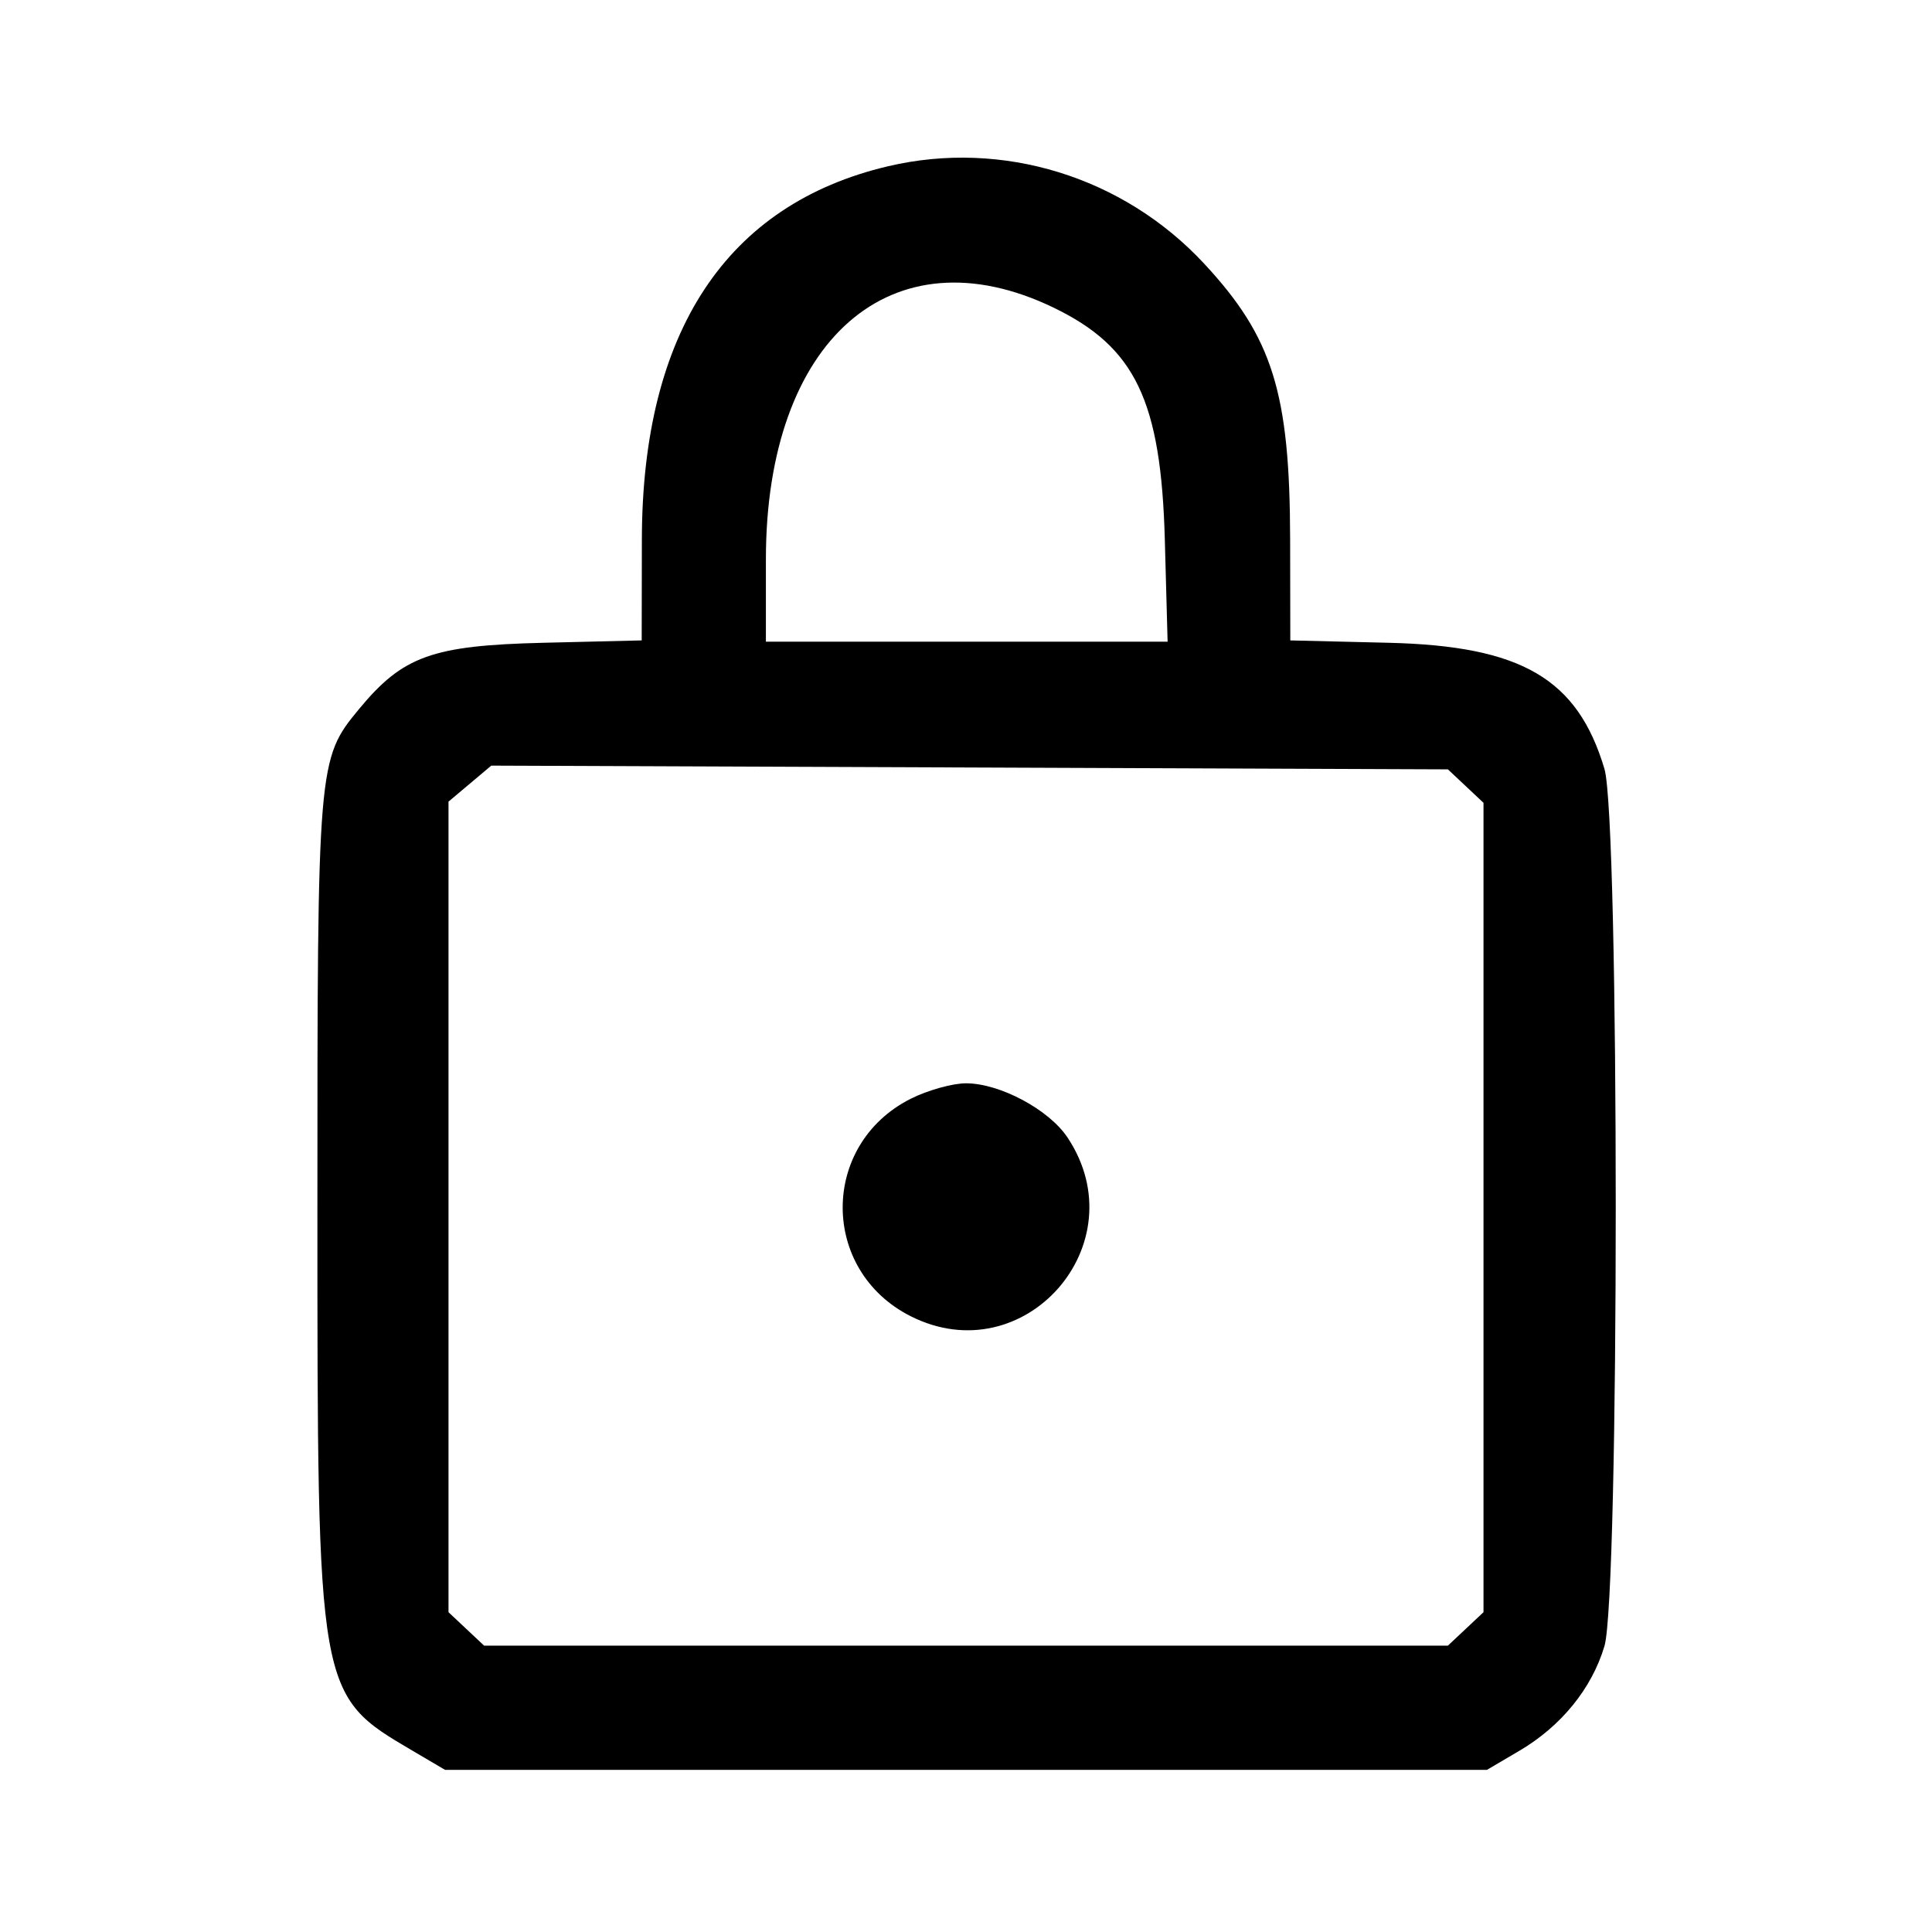 <svg xmlns="http://www.w3.org/2000/svg" xmlns:xlink="http://www.w3.org/1999/xlink" id="svg" viewBox="0 0 400 400"><g xmlns="http://www.w3.org/2000/svg" id="svgg"><path id="path0" fill="#000" fill-rule="evenodd" stroke="none" d="M183.855 34.422 C 150.402 42.295,132.964 68.721,132.892 111.652 L 132.857 132.589 112.500 133.080 C 89.496 133.635,83.420 135.818,74.350 146.784 C 65.773 157.154,65.714 157.860,65.714 250.095 C 65.714 350.998,65.694 350.880,85.462 362.501 L 92.143 366.429 200.000 366.429 L 307.857 366.429 314.538 362.501 C 323.218 357.399,329.562 349.602,332.184 340.812 C 335.301 330.363,335.301 169.637,332.184 159.188 C 326.612 140.511,315.030 133.744,287.500 133.080 L 267.143 132.589 267.108 111.652 C 267.057 81.294,263.484 69.843,249.301 54.580 C 232.555 36.561,207.526 28.852,183.855 34.422 M218.117 63.685 C 235.063 71.863,240.381 82.963,241.166 111.786 L 241.740 132.857 200.156 132.857 L 158.571 132.857 158.571 115.785 C 158.571 70.330,184.634 47.526,218.117 63.685 M303.457 162.749 L 307.143 166.212 307.143 250.000 L 307.143 333.788 303.456 337.251 L 299.770 340.714 200.000 340.714 L 100.230 340.714 96.544 337.251 L 92.857 333.788 92.857 249.878 L 92.857 165.968 97.286 162.241 L 101.715 158.515 200.743 158.900 L 299.771 159.286 303.457 162.749 M188.529 227.500 C 169.782 236.971,169.782 263.029,188.529 272.500 C 212.072 284.394,235.662 257.546,221.025 235.517 C 217.174 229.721,206.999 224.286,200.000 224.286 C 197.190 224.286,192.028 225.732,188.529 227.500"/></g></svg>